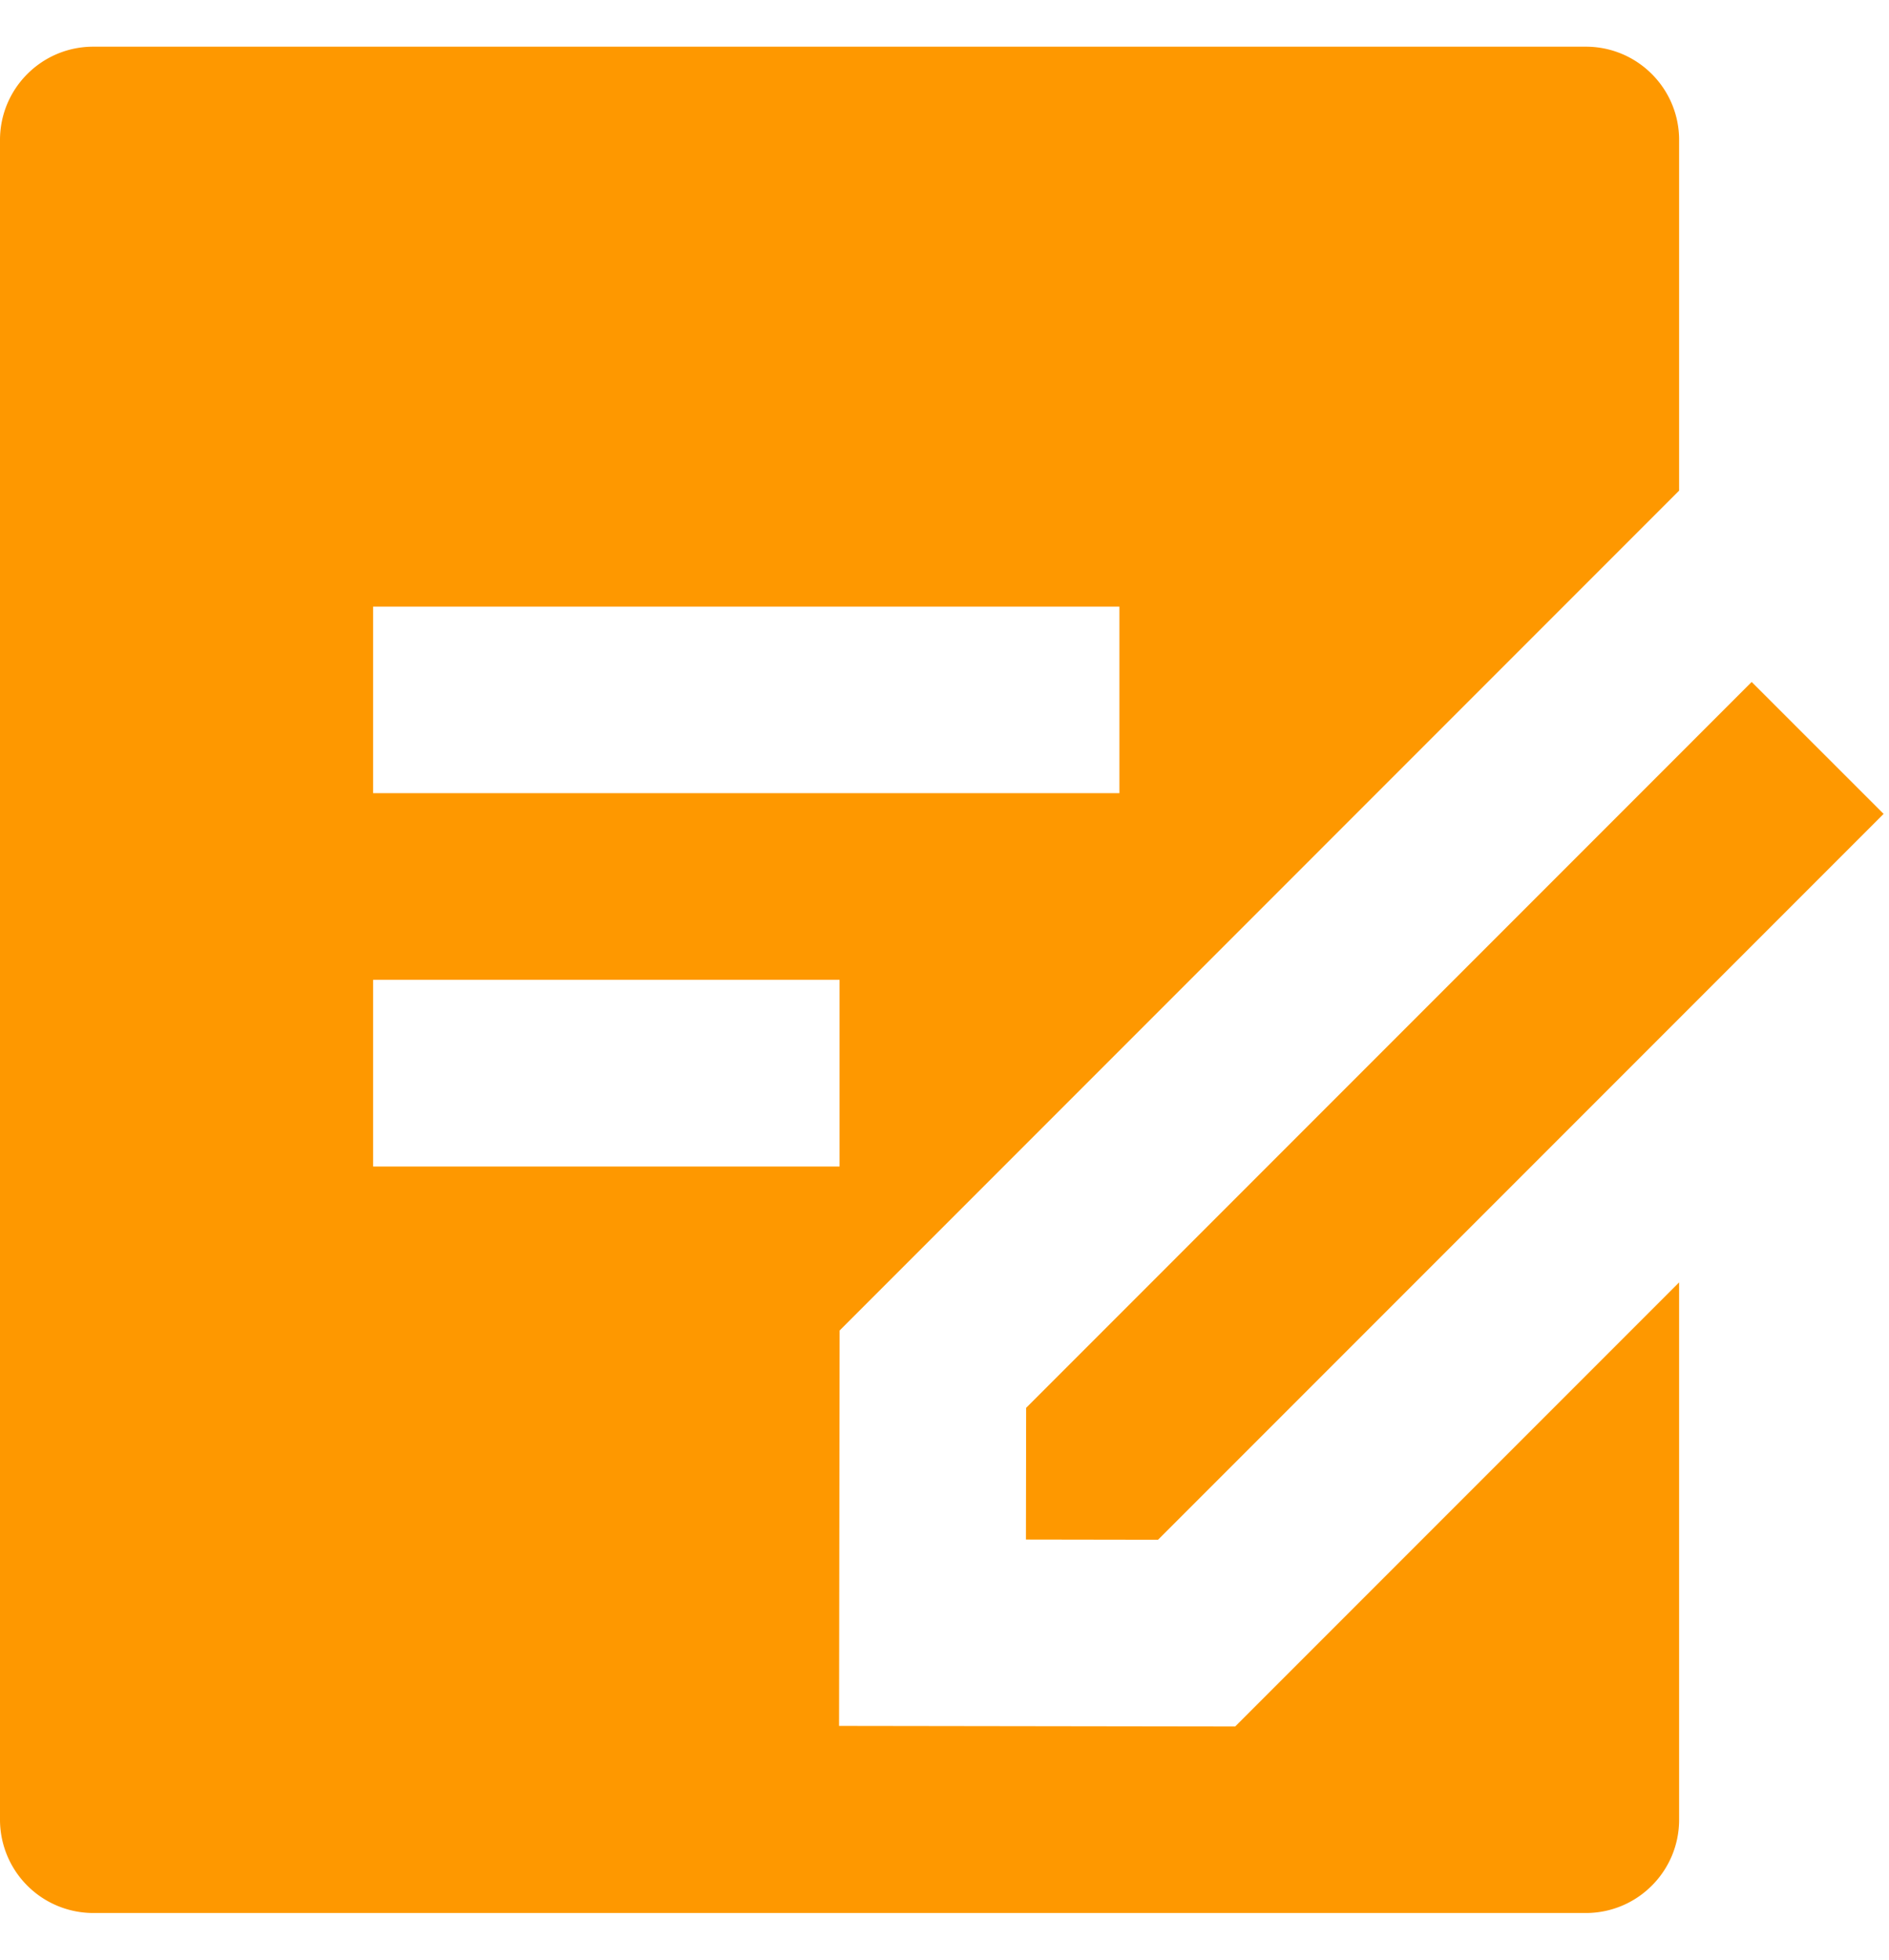 <svg width="27" height="28" fill="none" xmlns="http://www.w3.org/2000/svg">
    <path d="M22.667.667C23.403.667 24 1.264 24 2v5.01l-11.999 12-.008 5.65 5.662.008L24 18.323V26c0 .736-.597 1.333-1.333 1.333H1.333A1.334 1.334 0 0 1 0 26V2C0 1.264.597.667 1.333.667h21.334Zm2.37 9.077 1.886 1.885L16.552 22l-1.888-.003.003-1.882 10.37-10.371ZM12 14H5.333v2.667H12V14Zm4-5.333H5.333v2.666H16V8.667Z" fill="#FE9800"/>
</svg>
